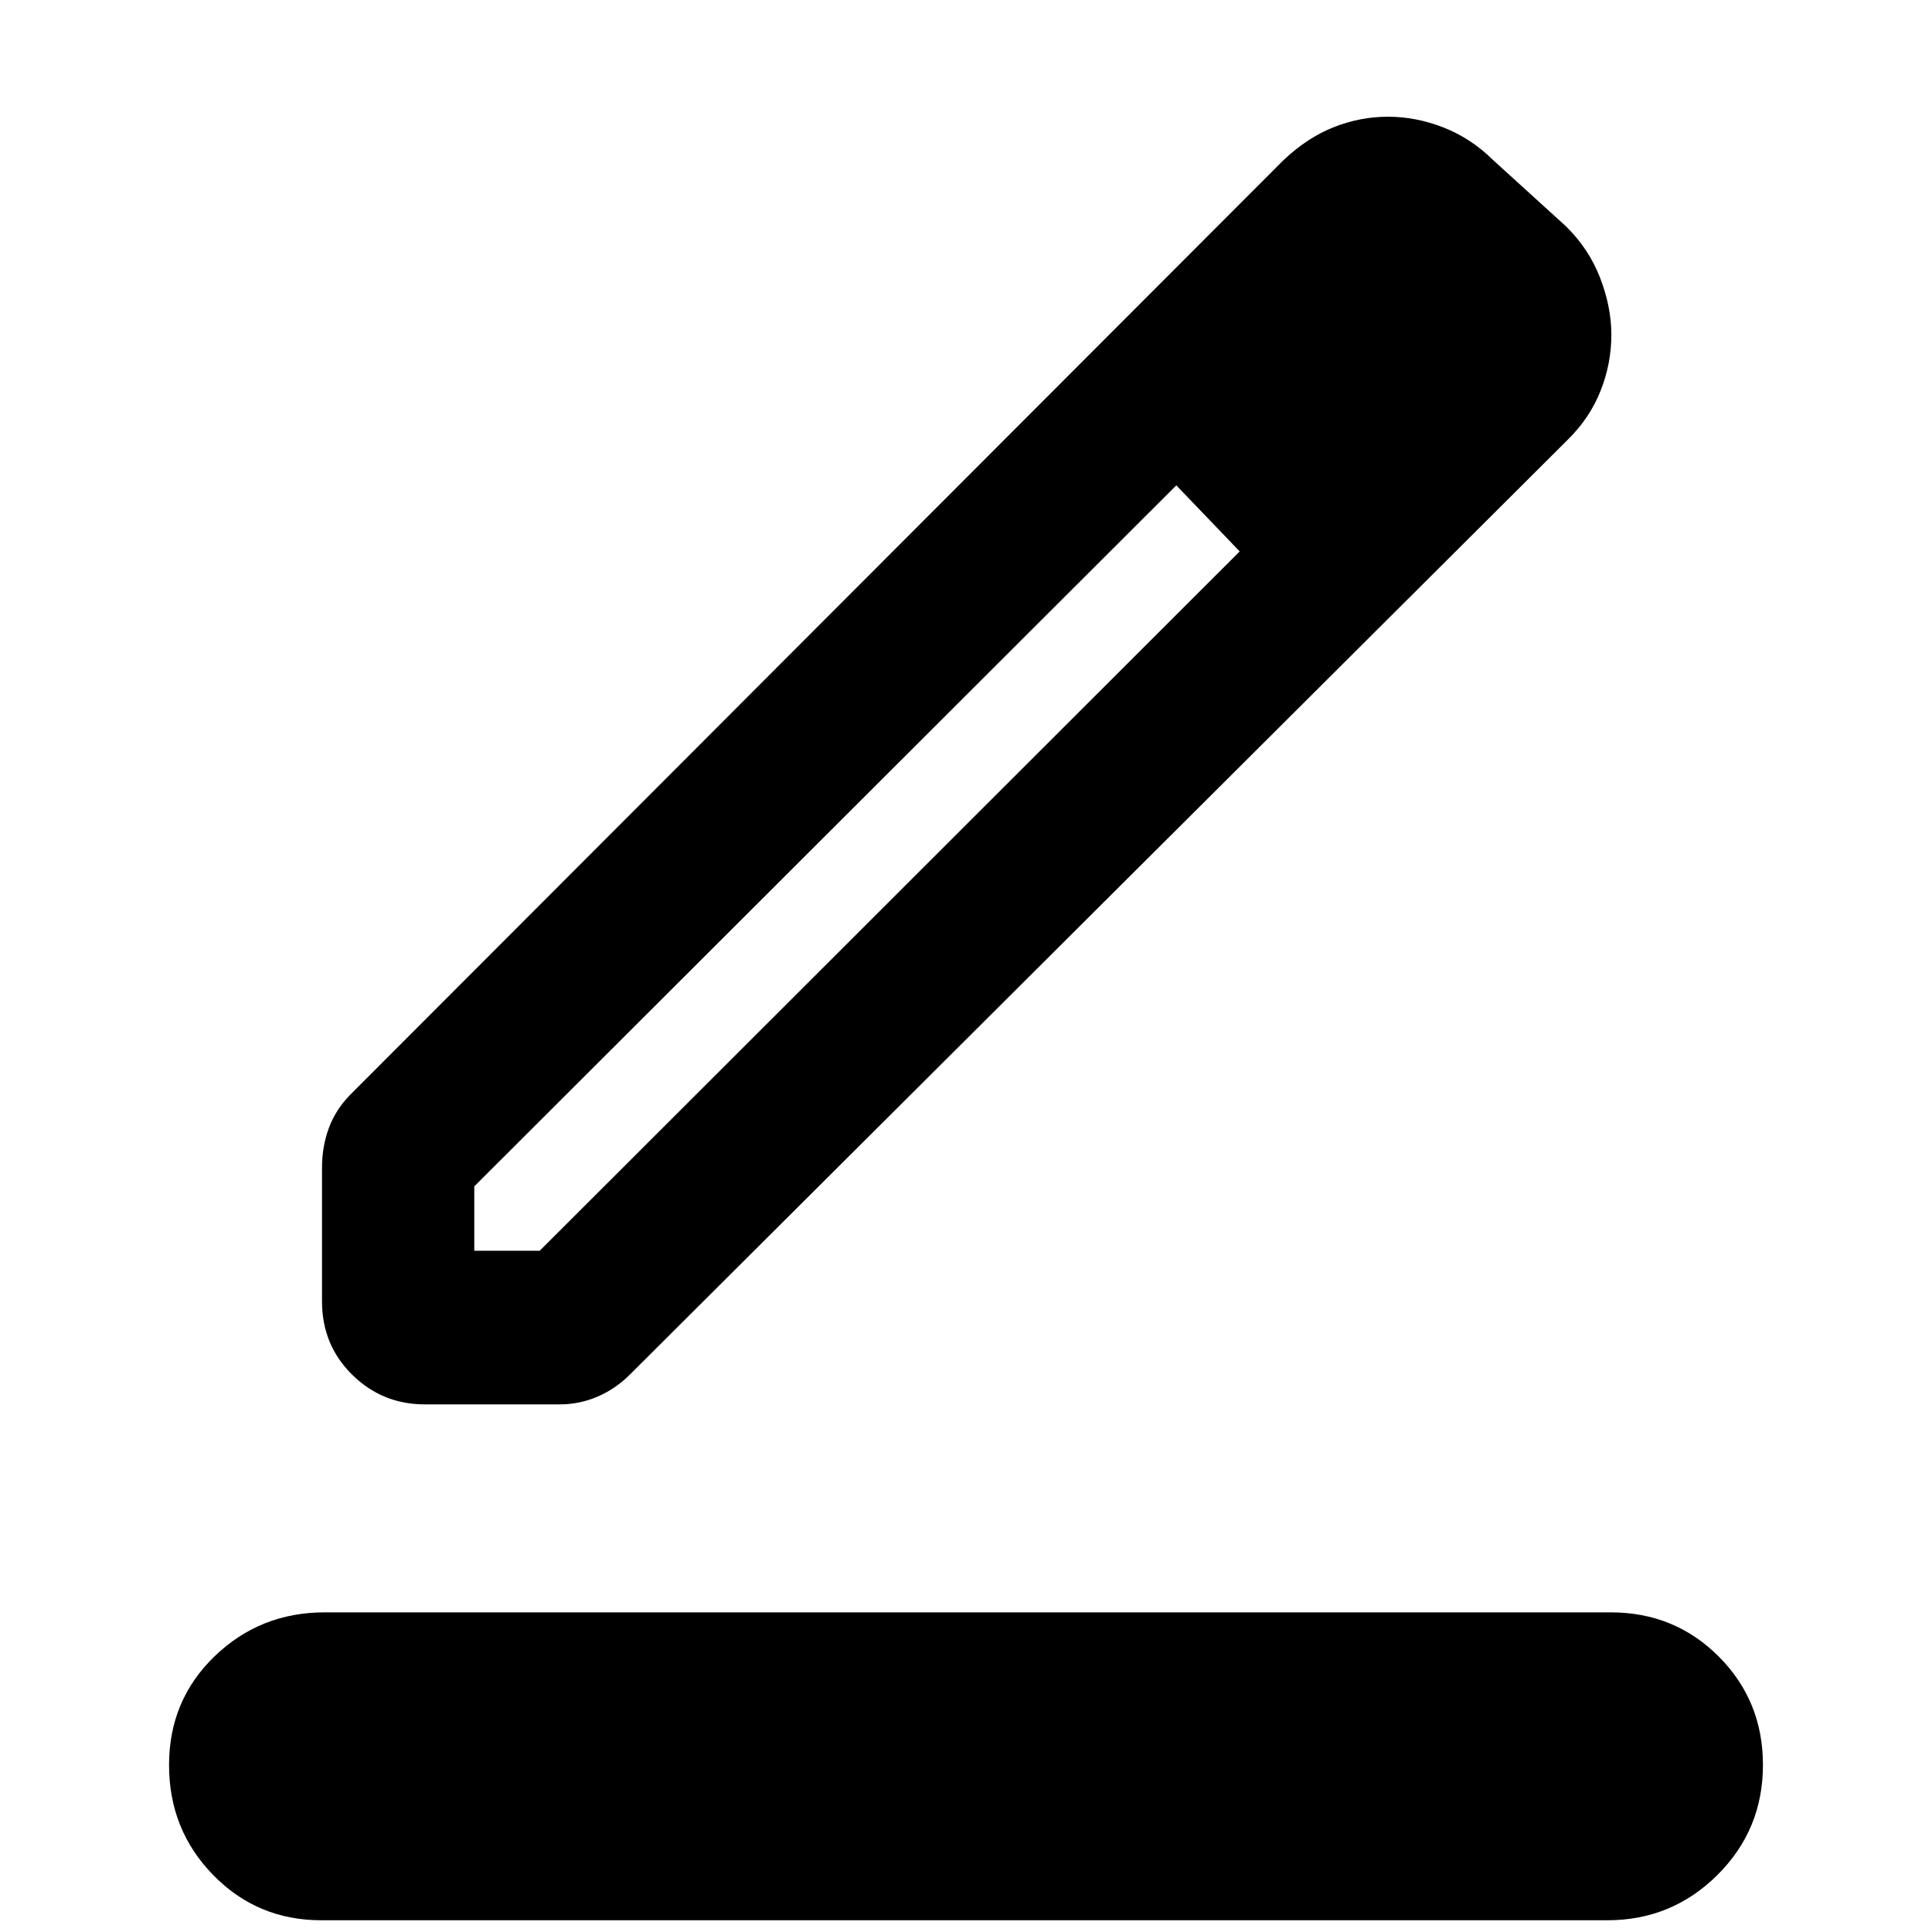 <svg xmlns="http://www.w3.org/2000/svg" height="40" viewBox="0 -960 960 960" width="40"><path d="M159.67-5.83q-31.8 0-53.73-22.47Q84-50.77 84-82.97T106.63-137q22.64-21.83 54.7-21.83h639q31.8 0 53.73 21.98Q876-114.86 876-83q0 32.17-22.63 54.67-22.64 22.5-54.7 22.5h-639Zm76-332.67h32.5L616-686l-15.17-16.35-16.33-16.48L235.67-370.5v32ZM160-313.37v-66.3q0-10.66 3.42-19.85 3.41-9.19 10.54-16.44l463.78-464.45q11.93-11.26 25.03-16.42 13.1-5.17 26.96-5.17 13.89 0 27.55 5.35 13.67 5.35 24.65 16.2l36.01 32.74q11.39 11.04 17.06 25.56 5.67 14.52 5.67 28.56 0 14.26-5.37 27.81-5.37 13.56-16.39 24.37L312.96-276.96q-7.13 7.13-16.11 10.96-8.98 3.83-18.65 3.83h-67.15q-21.09 0-36.07-14.76T160-313.37ZM721.33-794l-30.16-30.83L721.33-794ZM616-686l-15.17-16.35-16.33-16.48L616-686Z"/></svg>